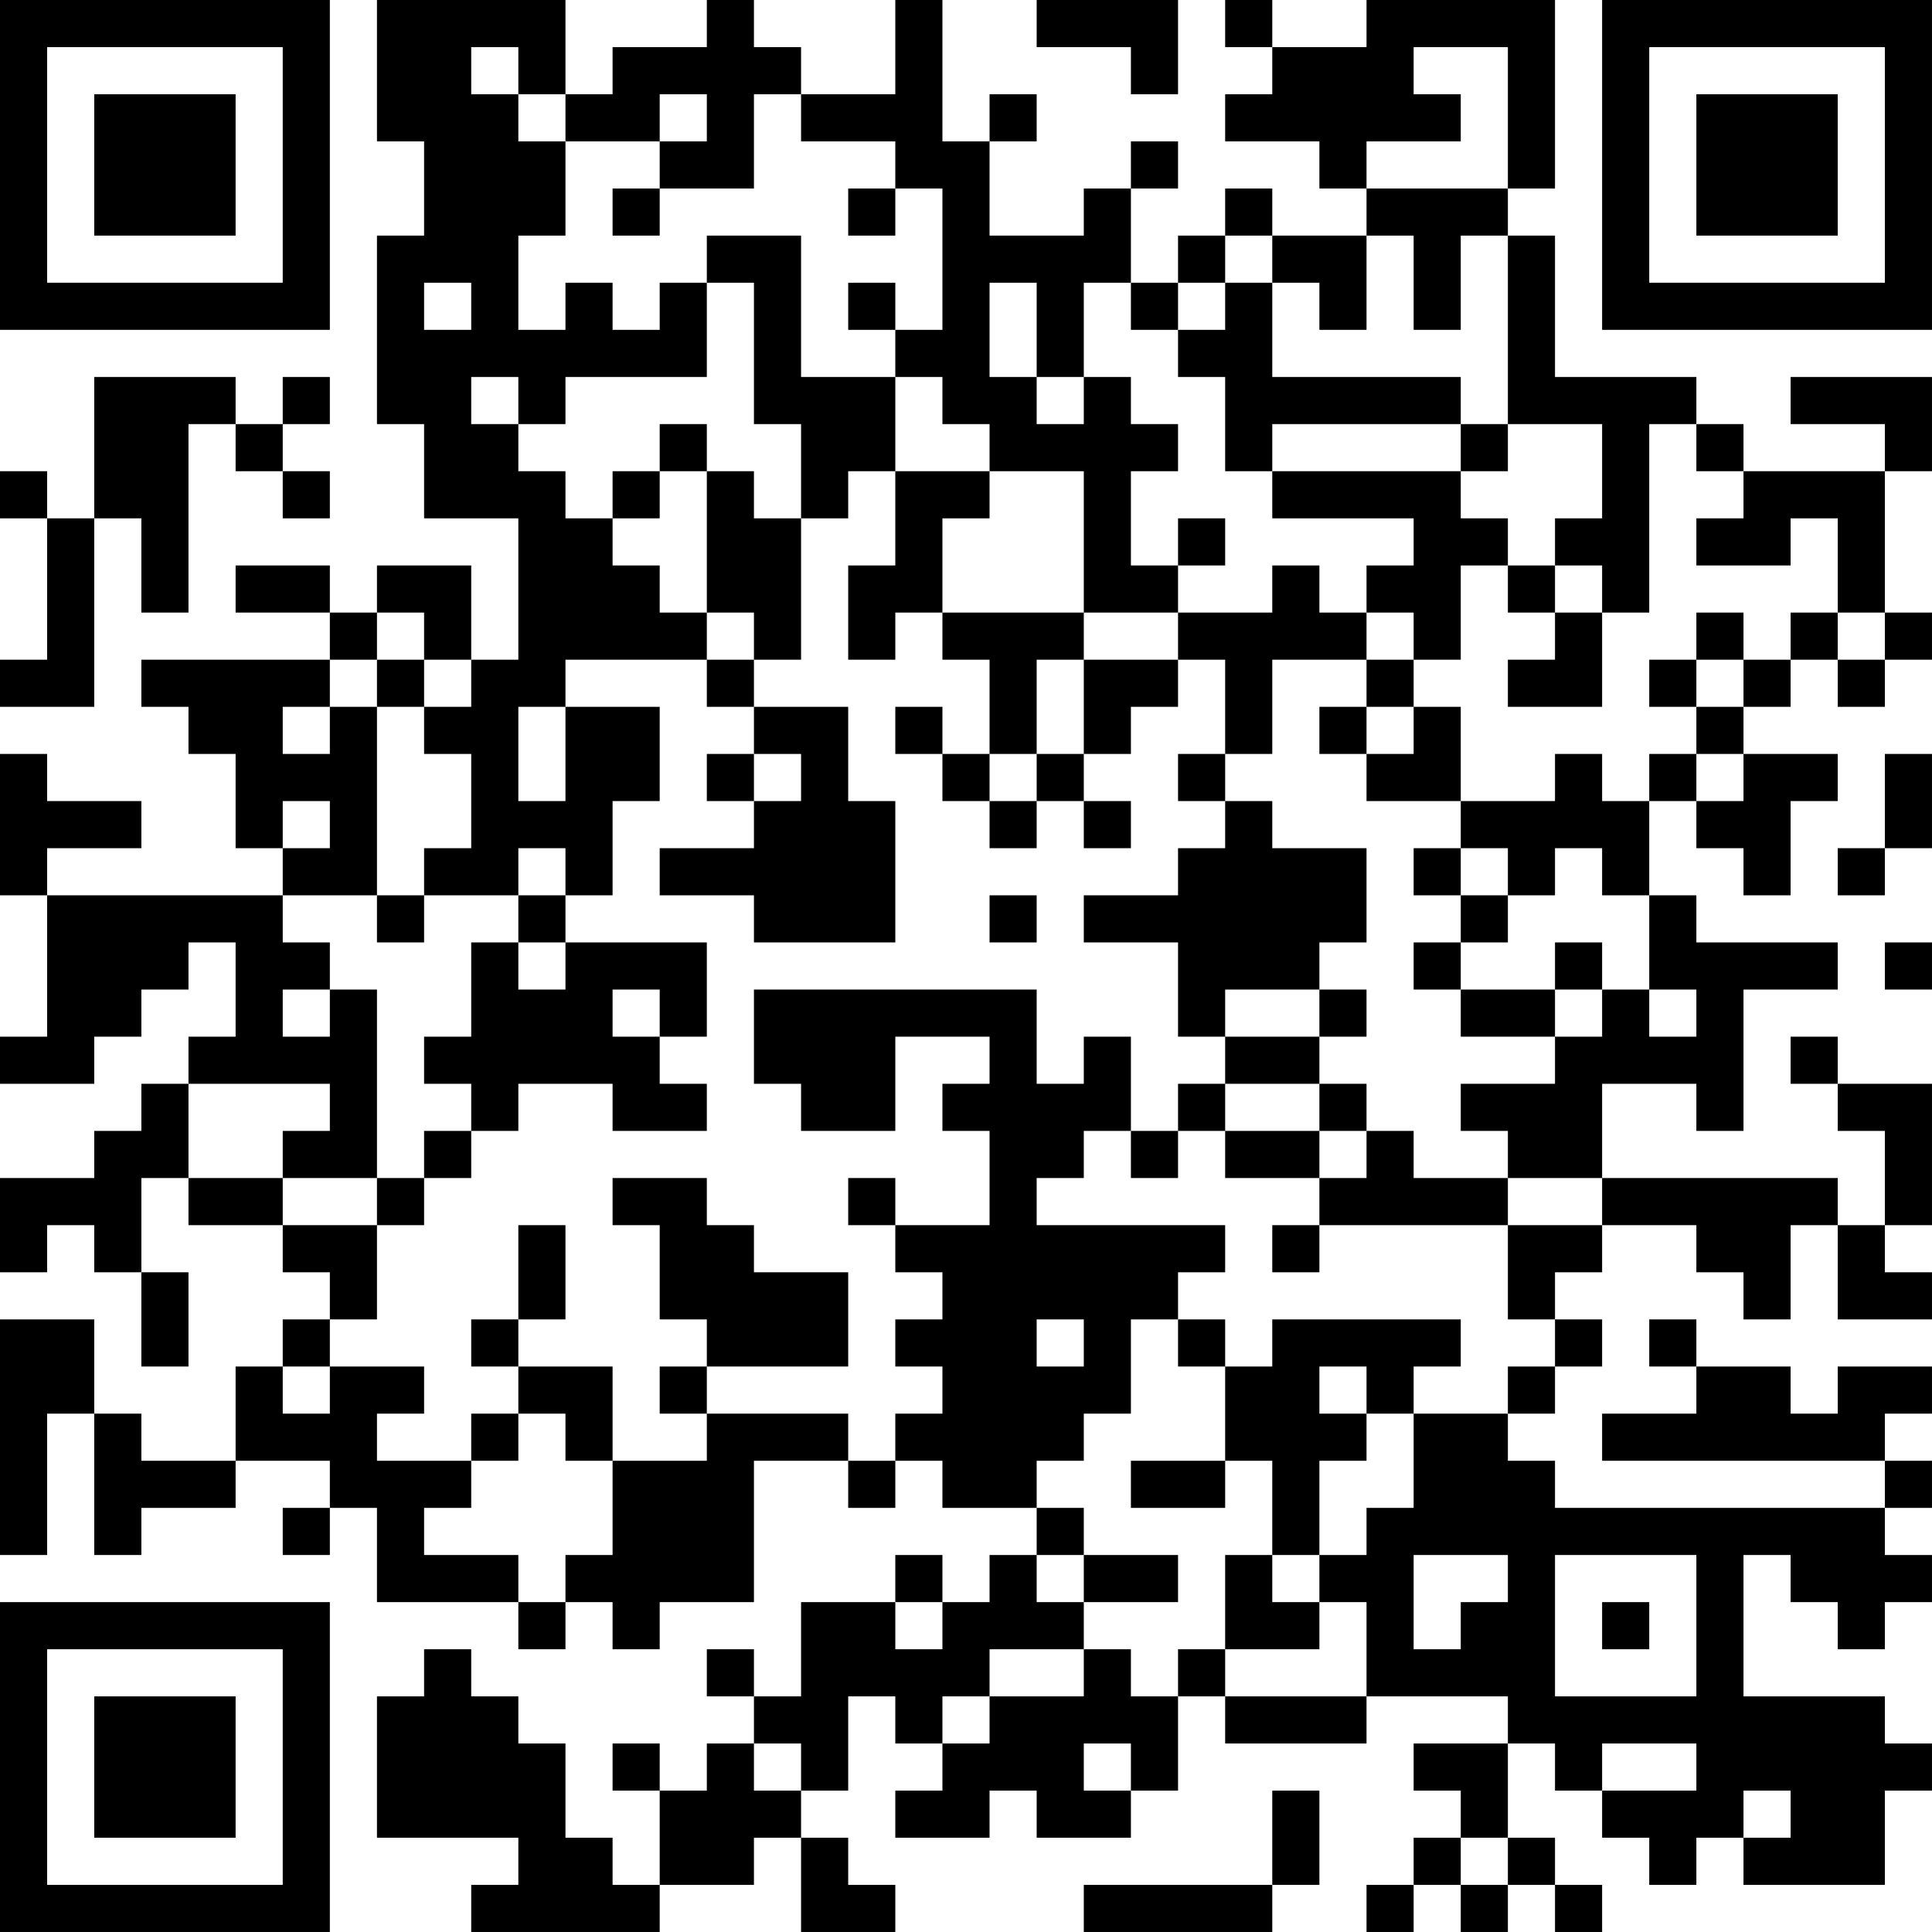 <?xml version="1.0" encoding="UTF-8"?>
<svg xmlns="http://www.w3.org/2000/svg" version="1.1" width="200" height="200" viewBox="0 0 200 200"><rect x="0" y="0" width="200" height="200" fill="#ffffff"/><g transform="scale(4.878)"><g transform="translate(0,0)"><path fill-rule="evenodd" d="M8 0L8 3L9 3L9 5L8 5L8 9L9 9L9 11L11 11L11 14L10 14L10 12L8 12L8 13L7 13L7 12L5 12L5 13L7 13L7 14L3 14L3 15L4 15L4 16L5 16L5 18L6 18L6 19L1 19L1 18L3 18L3 17L1 17L1 16L0 16L0 19L1 19L1 22L0 22L0 23L2 23L2 22L3 22L3 21L4 21L4 20L5 20L5 22L4 22L4 23L3 23L3 24L2 24L2 25L0 25L0 27L1 27L1 26L2 26L2 27L3 27L3 29L4 29L4 27L3 27L3 25L4 25L4 26L6 26L6 27L7 27L7 28L6 28L6 29L5 29L5 31L3 31L3 30L2 30L2 28L0 28L0 33L1 33L1 30L2 30L2 33L3 33L3 32L5 32L5 31L7 31L7 32L6 32L6 33L7 33L7 32L8 32L8 34L11 34L11 35L12 35L12 34L13 34L13 35L14 35L14 34L16 34L16 31L18 31L18 32L19 32L19 31L20 31L20 32L22 32L22 33L21 33L21 34L20 34L20 33L19 33L19 34L17 34L17 36L16 36L16 35L15 35L15 36L16 36L16 37L15 37L15 38L14 38L14 37L13 37L13 38L14 38L14 40L13 40L13 39L12 39L12 37L11 37L11 36L10 36L10 35L9 35L9 36L8 36L8 39L11 39L11 40L10 40L10 41L14 41L14 40L16 40L16 39L17 39L17 41L19 41L19 40L18 40L18 39L17 39L17 38L18 38L18 36L19 36L19 37L20 37L20 38L19 38L19 39L21 39L21 38L22 38L22 39L24 39L24 38L25 38L25 36L26 36L26 37L29 37L29 36L32 36L32 37L30 37L30 38L31 38L31 39L30 39L30 40L29 40L29 41L30 41L30 40L31 40L31 41L32 41L32 40L33 40L33 41L34 41L34 40L33 40L33 39L32 39L32 37L33 37L33 38L34 38L34 39L35 39L35 40L36 40L36 39L37 39L37 40L40 40L40 38L41 38L41 37L40 37L40 36L37 36L37 33L38 33L38 34L39 34L39 35L40 35L40 34L41 34L41 33L40 33L40 32L41 32L41 31L40 31L40 30L41 30L41 29L39 29L39 30L38 30L38 29L36 29L36 28L35 28L35 29L36 29L36 30L34 30L34 31L40 31L40 32L33 32L33 31L32 31L32 30L33 30L33 29L34 29L34 28L33 28L33 27L34 27L34 26L36 26L36 27L37 27L37 28L38 28L38 26L39 26L39 28L41 28L41 27L40 27L40 26L41 26L41 23L39 23L39 22L38 22L38 23L39 23L39 24L40 24L40 26L39 26L39 25L34 25L34 23L36 23L36 24L37 24L37 21L39 21L39 20L36 20L36 19L35 19L35 17L36 17L36 18L37 18L37 19L38 19L38 17L39 17L39 16L37 16L37 15L38 15L38 14L39 14L39 15L40 15L40 14L41 14L41 13L40 13L40 10L41 10L41 8L38 8L38 9L40 9L40 10L37 10L37 9L36 9L36 8L33 8L33 5L32 5L32 4L33 4L33 0L29 0L29 1L27 1L27 0L26 0L26 1L27 1L27 2L26 2L26 3L28 3L28 4L29 4L29 5L27 5L27 4L26 4L26 5L25 5L25 6L24 6L24 4L25 4L25 3L24 3L24 4L23 4L23 5L21 5L21 3L22 3L22 2L21 2L21 3L20 3L20 0L19 0L19 2L17 2L17 1L16 1L16 0L15 0L15 1L13 1L13 2L12 2L12 0ZM22 0L22 1L24 1L24 2L25 2L25 0ZM10 1L10 2L11 2L11 3L12 3L12 5L11 5L11 7L12 7L12 6L13 6L13 7L14 7L14 6L15 6L15 8L12 8L12 9L11 9L11 8L10 8L10 9L11 9L11 10L12 10L12 11L13 11L13 12L14 12L14 13L15 13L15 14L12 14L12 15L11 15L11 17L12 17L12 15L14 15L14 17L13 17L13 19L12 19L12 18L11 18L11 19L9 19L9 18L10 18L10 16L9 16L9 15L10 15L10 14L9 14L9 13L8 13L8 14L7 14L7 15L6 15L6 16L7 16L7 15L8 15L8 19L6 19L6 20L7 20L7 21L6 21L6 22L7 22L7 21L8 21L8 25L6 25L6 24L7 24L7 23L4 23L4 25L6 25L6 26L8 26L8 28L7 28L7 29L6 29L6 30L7 30L7 29L9 29L9 30L8 30L8 31L10 31L10 32L9 32L9 33L11 33L11 34L12 34L12 33L13 33L13 31L15 31L15 30L18 30L18 31L19 31L19 30L20 30L20 29L19 29L19 28L20 28L20 27L19 27L19 26L21 26L21 24L20 24L20 23L21 23L21 22L19 22L19 24L17 24L17 23L16 23L16 21L22 21L22 23L23 23L23 22L24 22L24 24L23 24L23 25L22 25L22 26L26 26L26 27L25 27L25 28L24 28L24 30L23 30L23 31L22 31L22 32L23 32L23 33L22 33L22 34L23 34L23 35L21 35L21 36L20 36L20 37L21 37L21 36L23 36L23 35L24 35L24 36L25 36L25 35L26 35L26 36L29 36L29 34L28 34L28 33L29 33L29 32L30 32L30 30L32 30L32 29L33 29L33 28L32 28L32 26L34 26L34 25L32 25L32 24L31 24L31 23L33 23L33 22L34 22L34 21L35 21L35 22L36 22L36 21L35 21L35 19L34 19L34 18L33 18L33 19L32 19L32 18L31 18L31 17L33 17L33 16L34 16L34 17L35 17L35 16L36 16L36 17L37 17L37 16L36 16L36 15L37 15L37 14L38 14L38 13L39 13L39 14L40 14L40 13L39 13L39 11L38 11L38 12L36 12L36 11L37 11L37 10L36 10L36 9L35 9L35 13L34 13L34 12L33 12L33 11L34 11L34 9L32 9L32 5L31 5L31 7L30 7L30 5L29 5L29 7L28 7L28 6L27 6L27 5L26 5L26 6L25 6L25 7L24 7L24 6L23 6L23 8L22 8L22 6L21 6L21 8L22 8L22 9L23 9L23 8L24 8L24 9L25 9L25 10L24 10L24 12L25 12L25 13L23 13L23 10L21 10L21 9L20 9L20 8L19 8L19 7L20 7L20 4L19 4L19 3L17 3L17 2L16 2L16 4L14 4L14 3L15 3L15 2L14 2L14 3L12 3L12 2L11 2L11 1ZM30 1L30 2L31 2L31 3L29 3L29 4L32 4L32 1ZM13 4L13 5L14 5L14 4ZM18 4L18 5L19 5L19 4ZM15 5L15 6L16 6L16 9L17 9L17 11L16 11L16 10L15 10L15 9L14 9L14 10L13 10L13 11L14 11L14 10L15 10L15 13L16 13L16 14L15 14L15 15L16 15L16 16L15 16L15 17L16 17L16 18L14 18L14 19L16 19L16 20L19 20L19 17L18 17L18 15L16 15L16 14L17 14L17 11L18 11L18 10L19 10L19 12L18 12L18 14L19 14L19 13L20 13L20 14L21 14L21 16L20 16L20 15L19 15L19 16L20 16L20 17L21 17L21 18L22 18L22 17L23 17L23 18L24 18L24 17L23 17L23 16L24 16L24 15L25 15L25 14L26 14L26 16L25 16L25 17L26 17L26 18L25 18L25 19L23 19L23 20L25 20L25 22L26 22L26 23L25 23L25 24L24 24L24 25L25 25L25 24L26 24L26 25L28 25L28 26L27 26L27 27L28 27L28 26L32 26L32 25L30 25L30 24L29 24L29 23L28 23L28 22L29 22L29 21L28 21L28 20L29 20L29 18L27 18L27 17L26 17L26 16L27 16L27 14L29 14L29 15L28 15L28 16L29 16L29 17L31 17L31 15L30 15L30 14L31 14L31 12L32 12L32 13L33 13L33 14L32 14L32 15L34 15L34 13L33 13L33 12L32 12L32 11L31 11L31 10L32 10L32 9L31 9L31 8L27 8L27 6L26 6L26 7L25 7L25 8L26 8L26 10L27 10L27 11L30 11L30 12L29 12L29 13L28 13L28 12L27 12L27 13L25 13L25 14L23 14L23 13L20 13L20 11L21 11L21 10L19 10L19 8L17 8L17 5ZM9 6L9 7L10 7L10 6ZM18 6L18 7L19 7L19 6ZM2 8L2 11L1 11L1 10L0 10L0 11L1 11L1 14L0 14L0 15L2 15L2 11L3 11L3 13L4 13L4 9L5 9L5 10L6 10L6 11L7 11L7 10L6 10L6 9L7 9L7 8L6 8L6 9L5 9L5 8ZM27 9L27 10L31 10L31 9ZM25 11L25 12L26 12L26 11ZM29 13L29 14L30 14L30 13ZM36 13L36 14L35 14L35 15L36 15L36 14L37 14L37 13ZM8 14L8 15L9 15L9 14ZM22 14L22 16L21 16L21 17L22 17L22 16L23 16L23 14ZM29 15L29 16L30 16L30 15ZM16 16L16 17L17 17L17 16ZM40 16L40 18L39 18L39 19L40 19L40 18L41 18L41 16ZM6 17L6 18L7 18L7 17ZM30 18L30 19L31 19L31 20L30 20L30 21L31 21L31 22L33 22L33 21L34 21L34 20L33 20L33 21L31 21L31 20L32 20L32 19L31 19L31 18ZM8 19L8 20L9 20L9 19ZM11 19L11 20L10 20L10 22L9 22L9 23L10 23L10 24L9 24L9 25L8 25L8 26L9 26L9 25L10 25L10 24L11 24L11 23L13 23L13 24L15 24L15 23L14 23L14 22L15 22L15 20L12 20L12 19ZM21 19L21 20L22 20L22 19ZM11 20L11 21L12 21L12 20ZM40 20L40 21L41 21L41 20ZM13 21L13 22L14 22L14 21ZM26 21L26 22L28 22L28 21ZM26 23L26 24L28 24L28 25L29 25L29 24L28 24L28 23ZM13 25L13 26L14 26L14 28L15 28L15 29L14 29L14 30L15 30L15 29L18 29L18 27L16 27L16 26L15 26L15 25ZM18 25L18 26L19 26L19 25ZM11 26L11 28L10 28L10 29L11 29L11 30L10 30L10 31L11 31L11 30L12 30L12 31L13 31L13 29L11 29L11 28L12 28L12 26ZM22 28L22 29L23 29L23 28ZM25 28L25 29L26 29L26 31L24 31L24 32L26 32L26 31L27 31L27 33L26 33L26 35L28 35L28 34L27 34L27 33L28 33L28 31L29 31L29 30L30 30L30 29L31 29L31 28L27 28L27 29L26 29L26 28ZM28 29L28 30L29 30L29 29ZM23 33L23 34L25 34L25 33ZM30 33L30 35L31 35L31 34L32 34L32 33ZM33 33L33 36L36 36L36 33ZM19 34L19 35L20 35L20 34ZM34 34L34 35L35 35L35 34ZM16 37L16 38L17 38L17 37ZM23 37L23 38L24 38L24 37ZM34 37L34 38L36 38L36 37ZM27 38L27 40L23 40L23 41L27 41L27 40L28 40L28 38ZM37 38L37 39L38 39L38 38ZM31 39L31 40L32 40L32 39ZM0 0L0 7L7 7L7 0ZM1 1L1 6L6 6L6 1ZM2 2L2 5L5 5L5 2ZM34 0L34 7L41 7L41 0ZM35 1L35 6L40 6L40 1ZM36 2L36 5L39 5L39 2ZM0 34L0 41L7 41L7 34ZM1 35L1 40L6 40L6 35ZM2 36L2 39L5 39L5 36Z" fill="#000000"/></g></g></svg>
